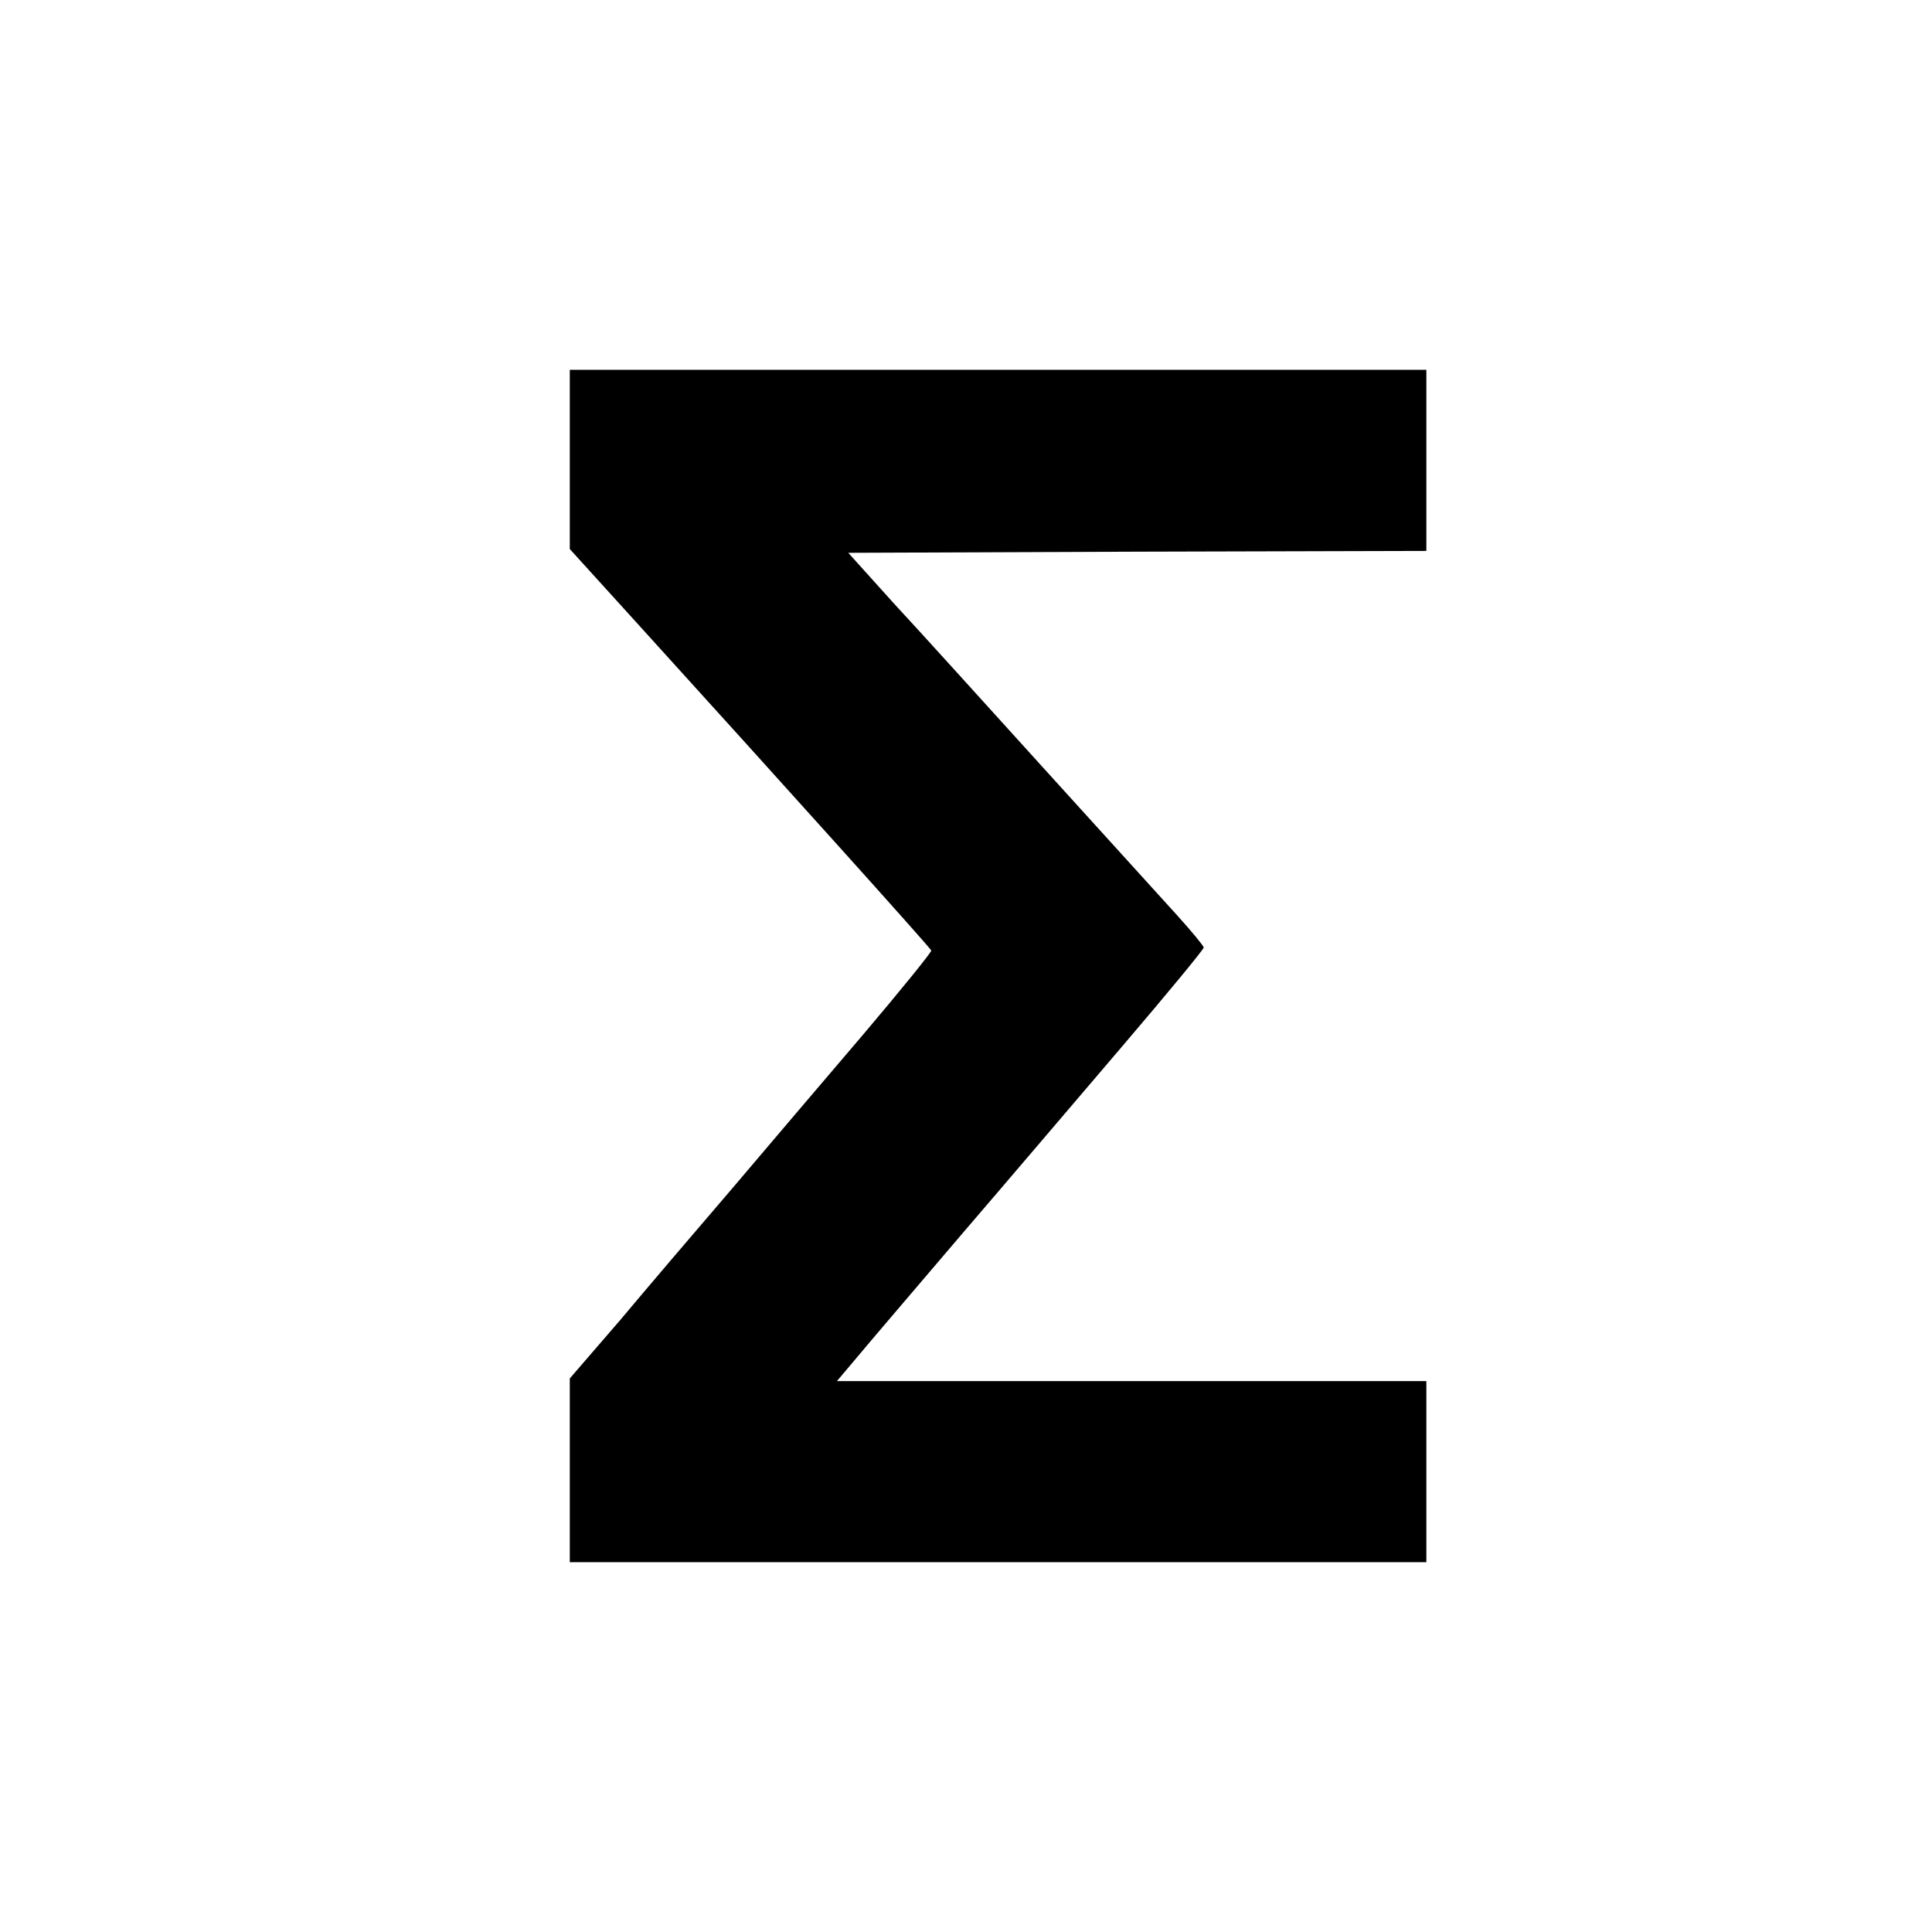<svg xmlns="http://www.w3.org/2000/svg" preserveAspectRatio="xMidYMid meet" version="1.0" viewBox="0 0 512 512">
  <path fill="#000" d="M151 121.7v23.8l18.6 20.5c37.3 41.1 76.9 85.1 77.2 85.9.1.4-8 10.4-18 22.2-10.1 11.8-25.7 30.2-34.8 40.9-9.1 10.6-22.5 26.3-29.7 34.9L151 365.3V414h227v-48H221.8l5.4-6.4c2.9-3.5 15.3-18 27.4-32.2 12.2-14.2 31.6-37 43.3-50.7 11.6-13.6 21.1-25.1 21.1-25.6 0-.4-3.3-4.4-7.2-8.7-4-4.4-19.9-21.9-35.3-38.9-15.4-17-33.3-36.8-39.9-43.9l-11.8-13.1 76.6-.3 76.6-.2V98H151v23.7z" />
</svg>
